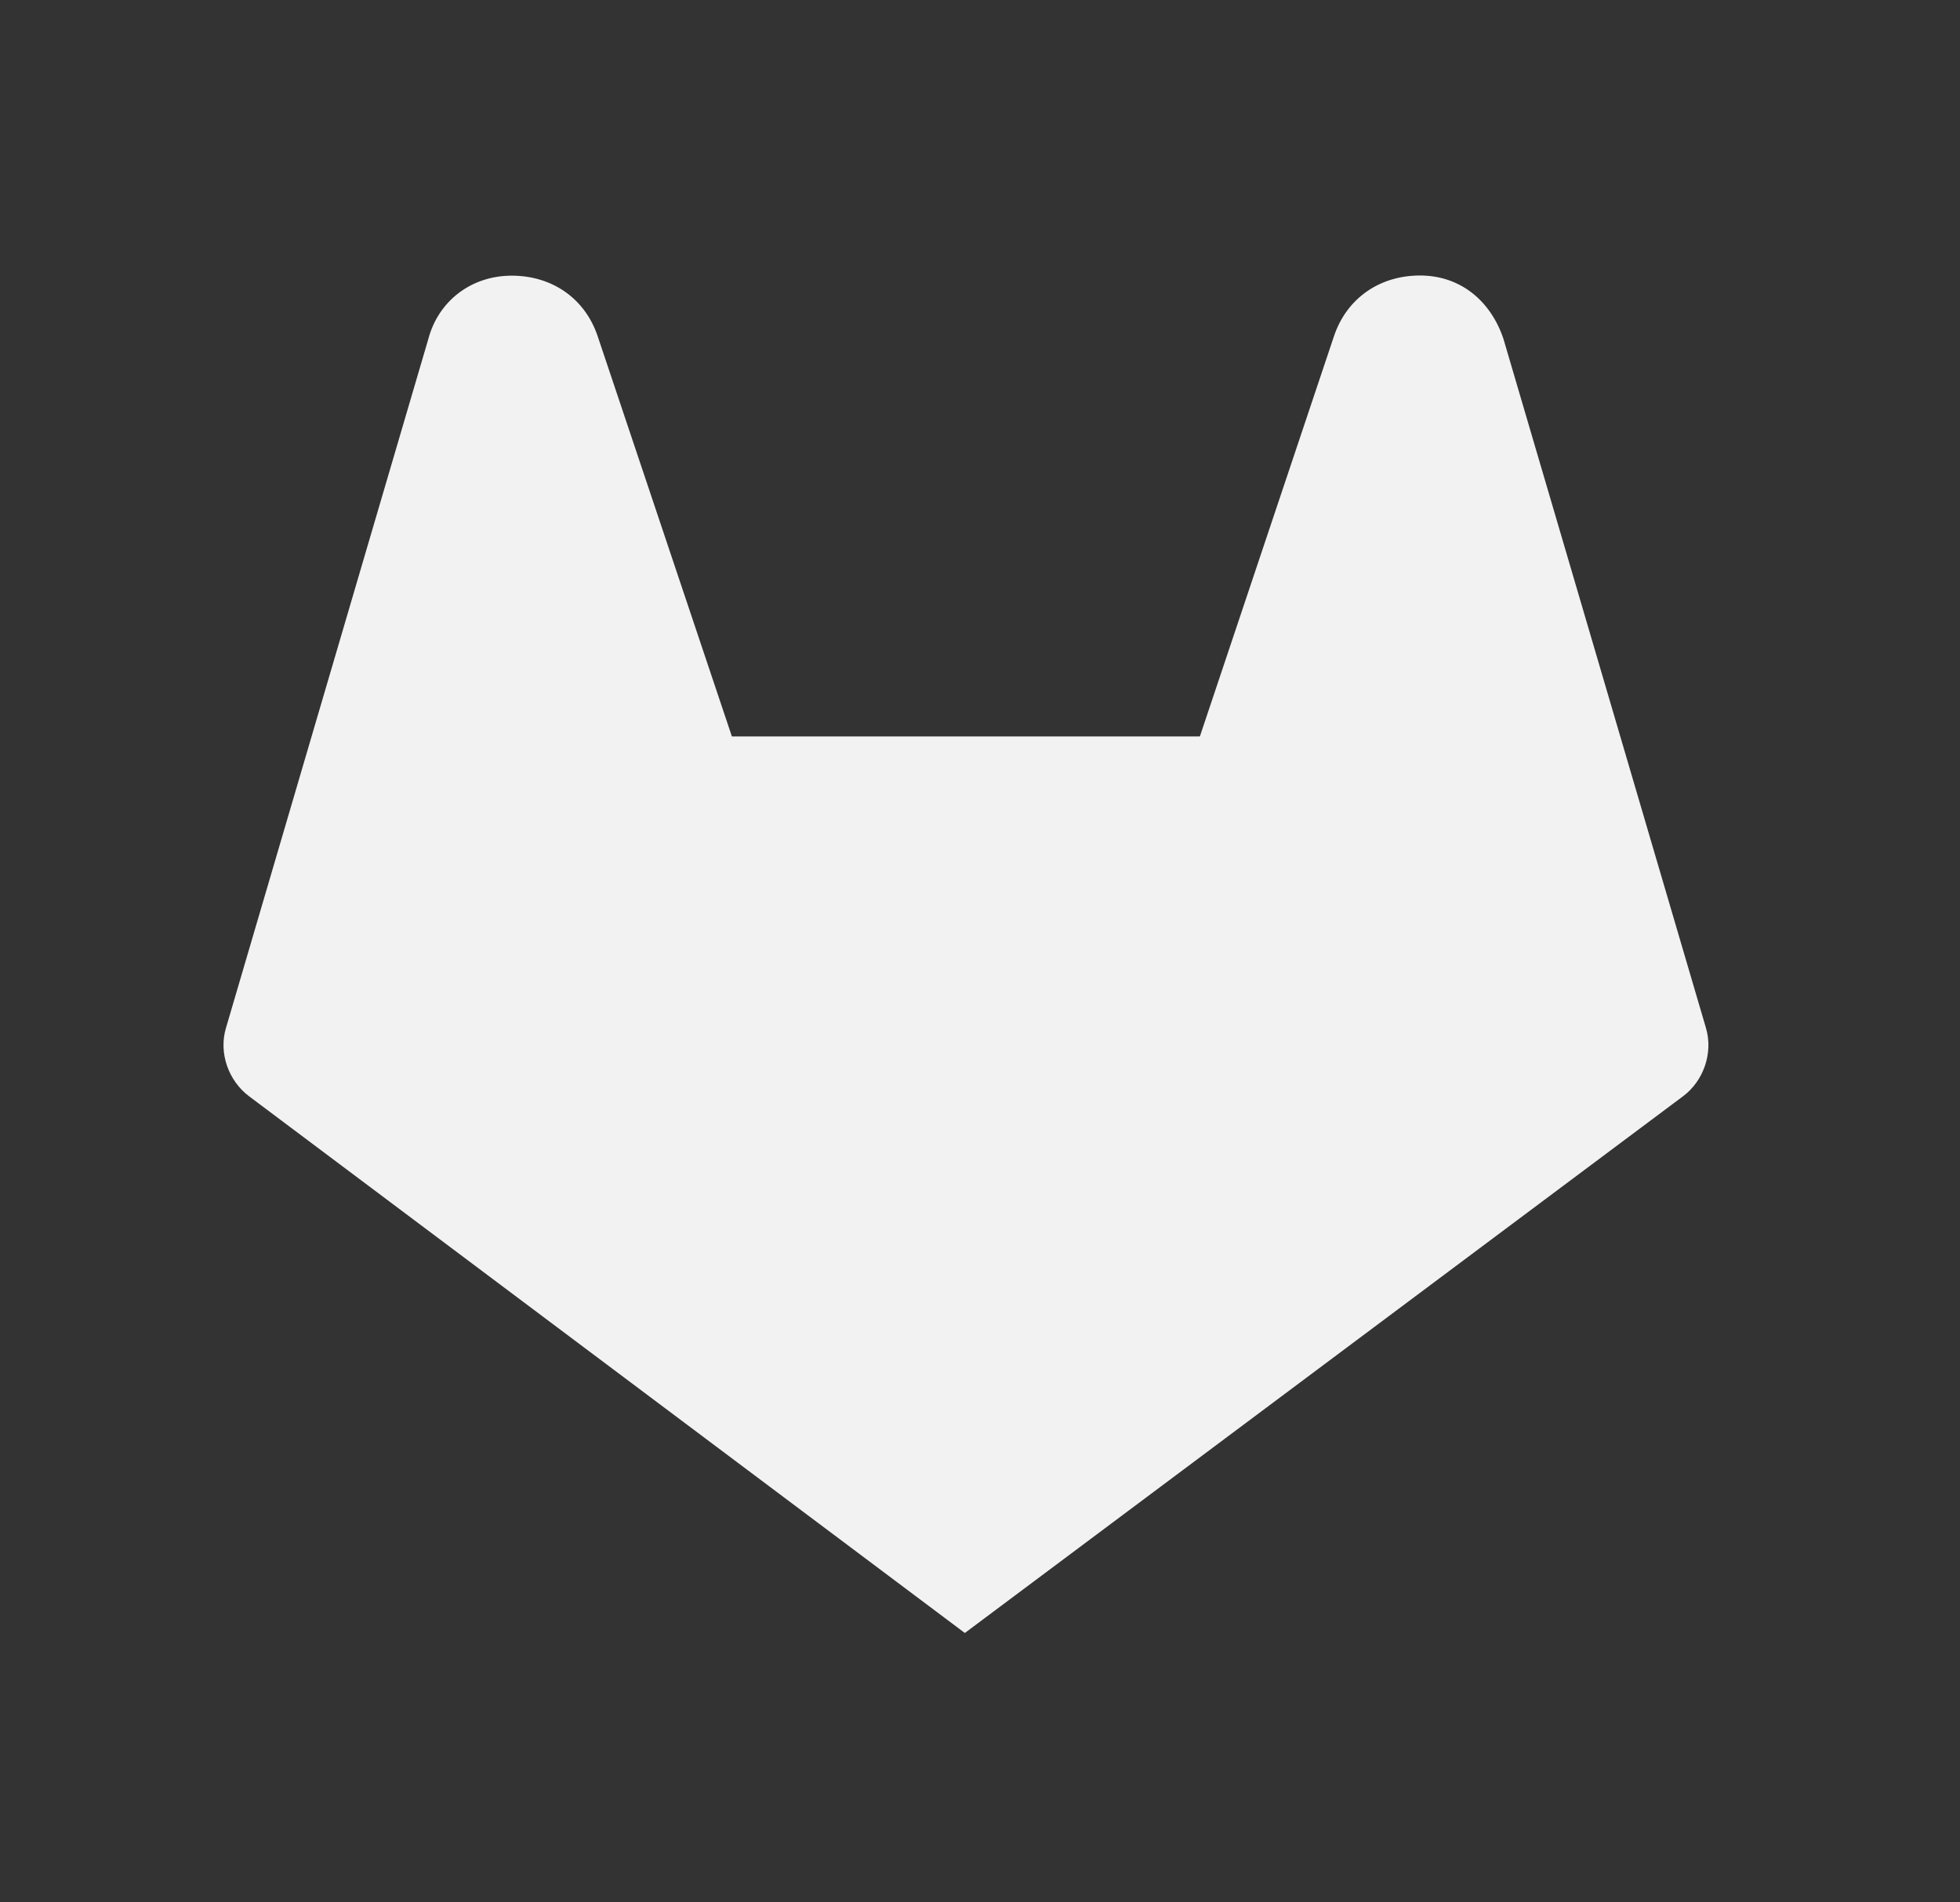 <svg width="34" height="33" viewBox="0 0 34 33" fill="none" xmlns="http://www.w3.org/2000/svg">
<rect x="0" y="0" width="34" height="33" fill="#333333" stroke="none"/>
<path d="M29.592 17.828L26.08 5.878C25.86 5.221 25.335 4.779 24.633 4.779C23.93 4.779 23.36 5.176 23.14 5.833L20.814 12.775H12.696L10.369 5.836C10.15 5.179 9.58 4.782 8.877 4.782C8.175 4.782 7.604 5.221 7.43 5.881L3.921 17.828C3.788 18.266 3.966 18.749 4.317 19.014L16.737 28.327L29.199 19.014C29.547 18.753 29.724 18.269 29.592 17.828Z" fill="#F2F2F2"/>
</svg>
